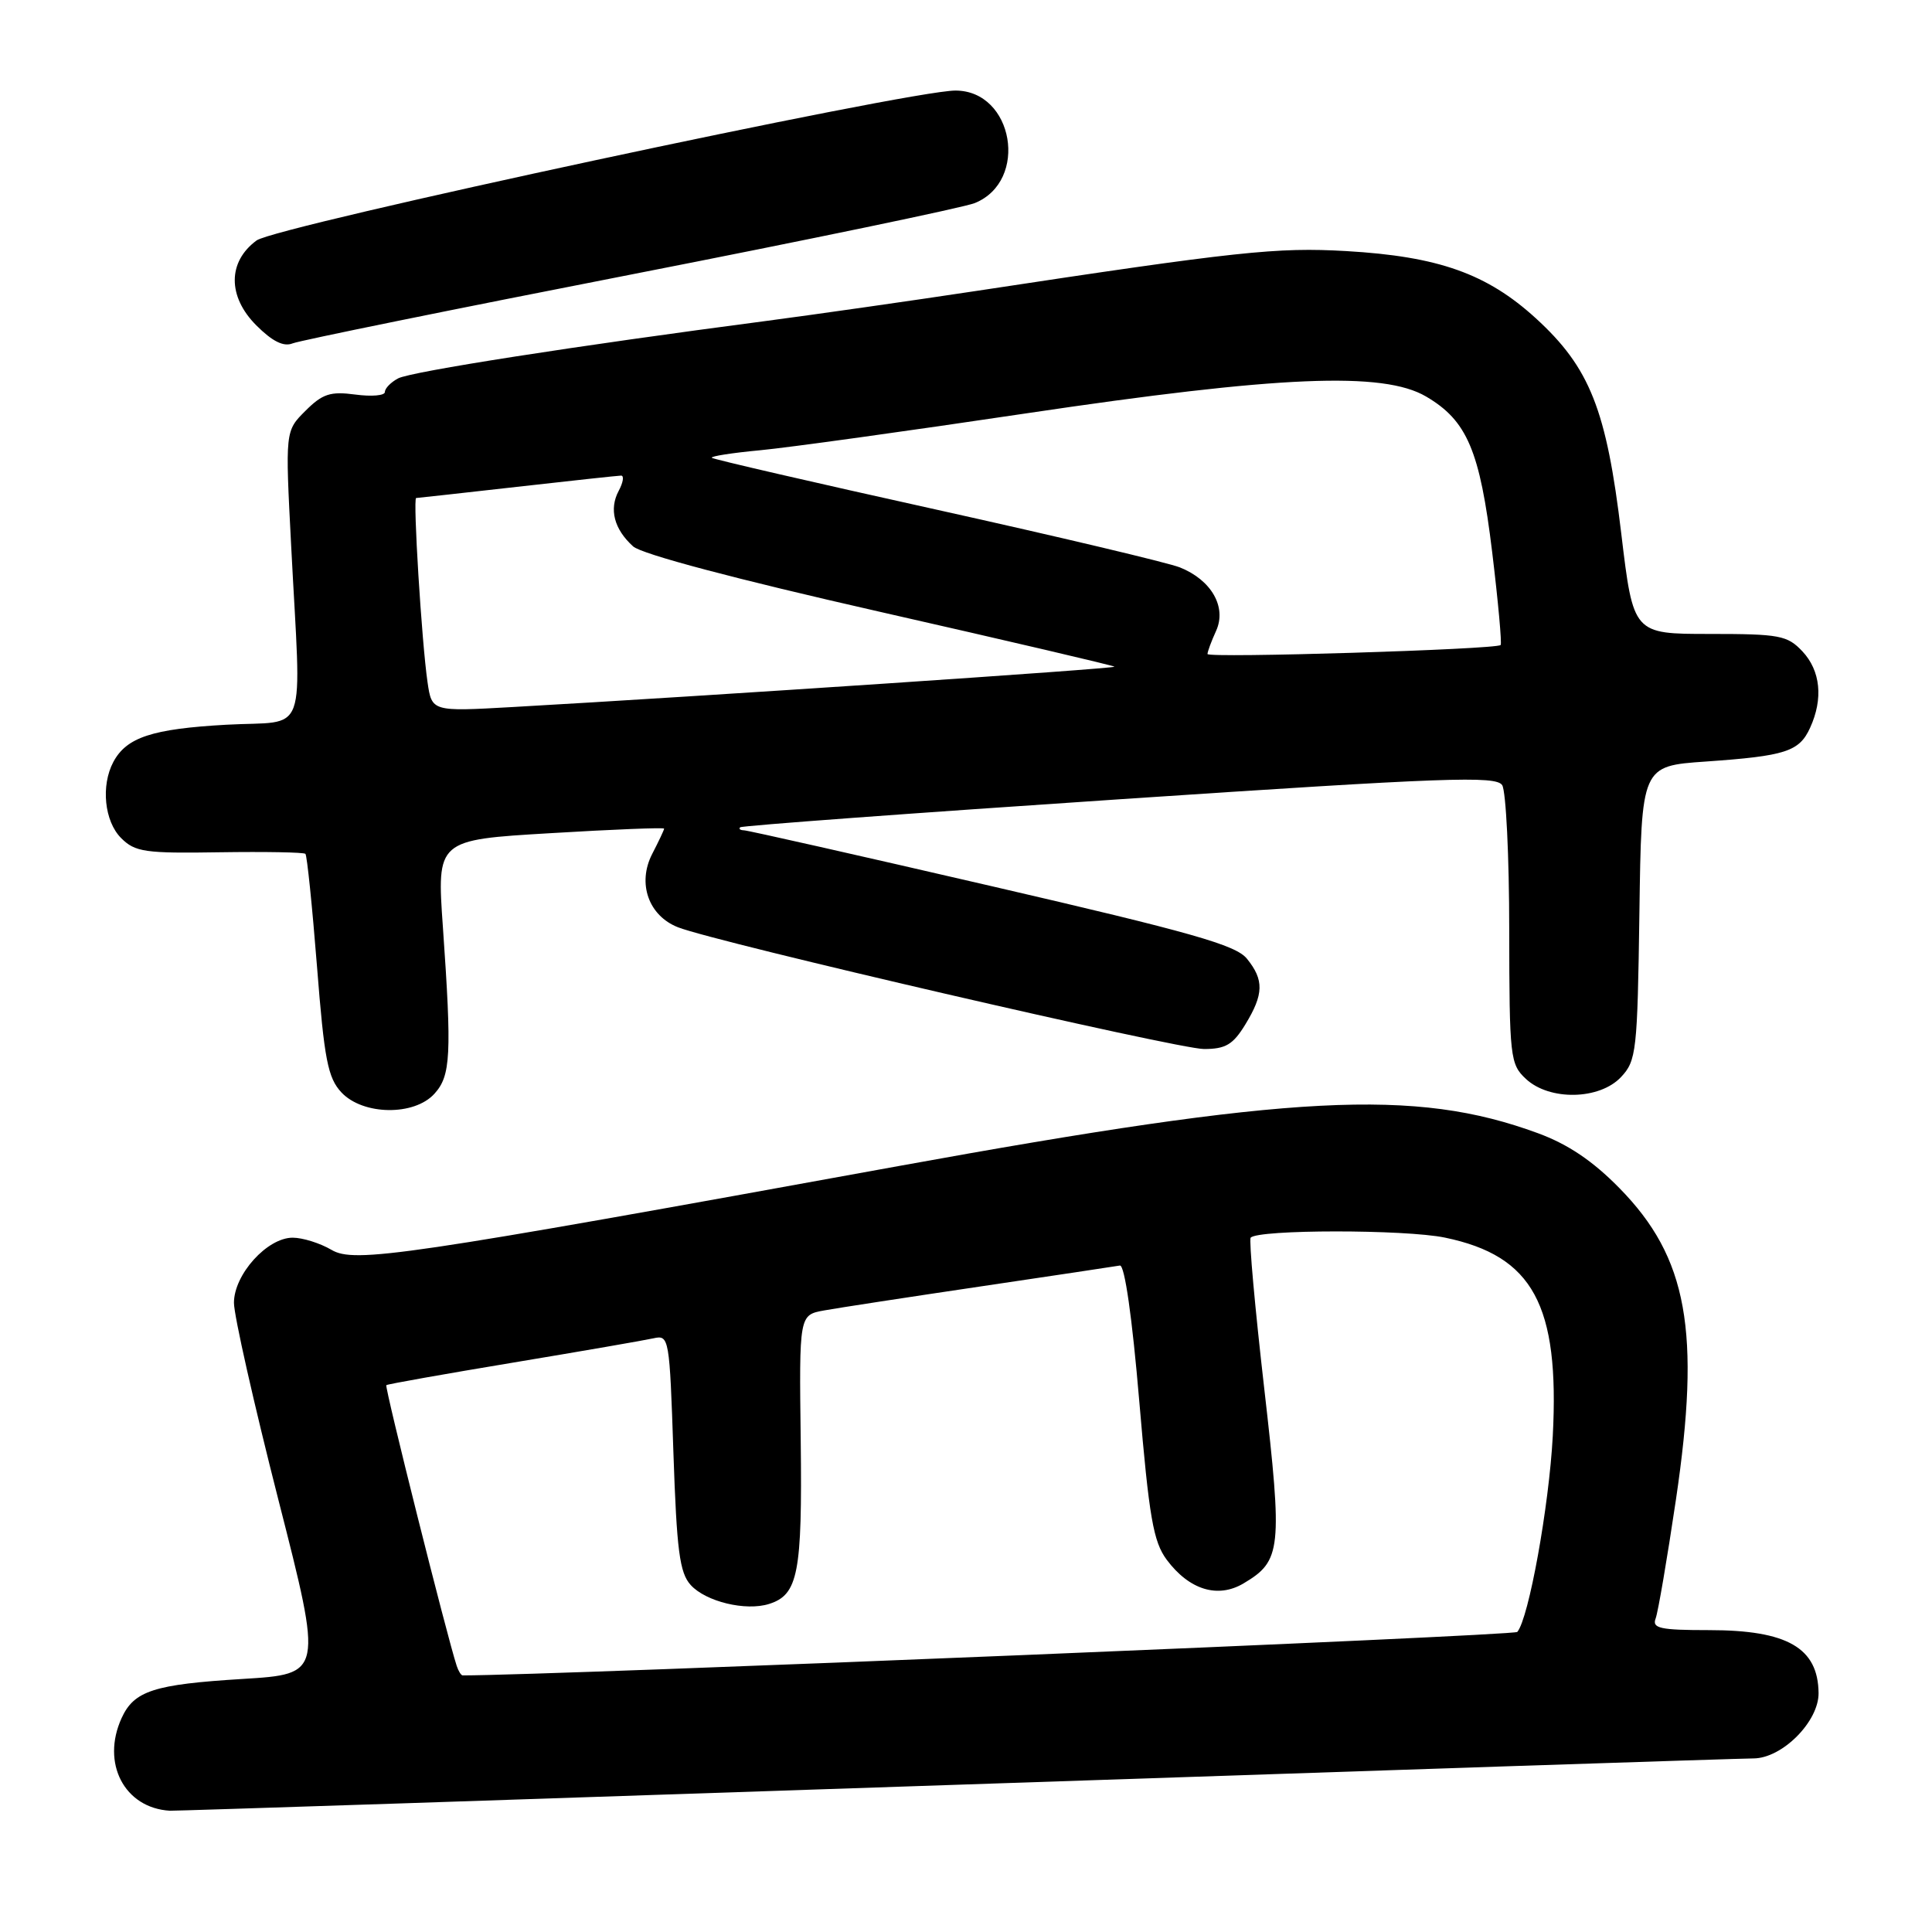 <?xml version="1.0" encoding="UTF-8" standalone="no"?>
<!DOCTYPE svg PUBLIC "-//W3C//DTD SVG 1.1//EN" "http://www.w3.org/Graphics/SVG/1.1/DTD/svg11.dtd" >
<svg xmlns="http://www.w3.org/2000/svg" xmlns:xlink="http://www.w3.org/1999/xlink" version="1.1" viewBox="0 0 256 256">
 <g >
 <path fill="currentColor"
d=" M 126.50 236.50 C 183.15 234.58 230.77 233.00 232.33 233.00 C 236.14 233.00 241.01 228.11 240.97 224.33 C 240.90 218.34 236.82 216.00 226.46 216.00 C 219.97 216.00 218.88 215.76 219.38 214.46 C 219.70 213.62 220.91 206.53 222.07 198.71 C 225.38 176.38 223.62 166.64 214.59 157.44 C 211.04 153.82 207.77 151.62 203.77 150.15 C 187.49 144.17 171.38 145.00 119.00 154.52 C 53.28 166.48 46.96 167.41 43.92 165.61 C 42.42 164.73 40.11 164.00 38.78 164.00 C 35.40 164.00 31.00 168.88 31.00 172.63 C 31.00 174.30 33.65 186.04 36.89 198.74 C 42.78 221.82 42.78 221.82 32.14 222.47 C 20.39 223.19 17.76 224.04 16.11 227.66 C 13.39 233.63 16.48 239.57 22.50 239.93 C 23.05 239.97 69.85 238.42 126.50 236.50 Z  M 57.57 144.92 C 59.73 142.54 59.87 139.77 58.69 122.90 C 57.87 111.29 57.87 111.29 72.94 110.40 C 81.22 109.90 88.00 109.63 88.00 109.80 C 88.00 109.96 87.29 111.47 86.42 113.15 C 84.42 117.03 85.93 121.34 89.84 122.87 C 94.87 124.85 156.04 139.00 159.53 139.00 C 162.40 139.00 163.38 138.42 165.01 135.75 C 167.46 131.74 167.51 129.85 165.22 127.03 C 163.76 125.22 157.89 123.55 131.47 117.44 C 113.89 113.37 99.09 110.03 98.58 110.02 C 98.08 110.01 97.85 109.83 98.08 109.62 C 98.31 109.41 120.91 107.74 148.31 105.91 C 191.69 103.01 198.24 102.77 199.05 104.04 C 199.55 104.84 199.98 113.47 199.98 123.21 C 200.00 140.13 200.10 141.01 202.19 142.96 C 205.32 145.88 211.95 145.75 214.80 142.71 C 216.83 140.55 216.97 139.30 217.23 120.96 C 217.50 101.50 217.50 101.50 226.00 100.91 C 236.62 100.17 238.41 99.59 239.85 96.43 C 241.61 92.58 241.23 88.87 238.83 86.31 C 236.83 84.19 235.82 84.00 226.53 84.00 C 216.42 84.00 216.42 84.00 214.83 70.73 C 212.87 54.28 210.67 48.72 203.50 42.17 C 197.02 36.26 190.60 33.98 178.39 33.27 C 169.19 32.74 164.02 33.29 129.50 38.53 C 120.70 39.86 108.10 41.66 101.50 42.53 C 76.36 45.82 54.43 49.24 52.75 50.14 C 51.79 50.65 51.00 51.46 51.00 51.94 C 51.00 52.42 49.23 52.57 47.08 52.28 C 43.77 51.84 42.73 52.18 40.47 54.44 C 37.79 57.11 37.79 57.11 38.58 72.31 C 39.92 98.35 40.98 95.42 30.00 96.03 C 20.15 96.58 16.77 97.70 15.02 100.96 C 13.35 104.09 13.83 108.83 16.05 111.05 C 17.90 112.90 19.21 113.09 29.10 112.93 C 35.14 112.84 40.26 112.93 40.47 113.14 C 40.68 113.35 41.37 120.04 42.00 128.01 C 42.97 140.42 43.44 142.82 45.24 144.75 C 48.09 147.79 54.89 147.89 57.57 144.92 Z  M 83.50 36.40 C 107.15 31.77 127.70 27.50 129.16 26.91 C 136.37 23.99 134.31 12.00 126.60 12.00 C 120.34 12.01 36.57 29.97 34.00 31.86 C 30.16 34.68 30.14 39.29 33.96 43.11 C 36.09 45.24 37.58 45.98 38.77 45.50 C 39.72 45.12 59.85 41.02 83.50 36.40 Z  M 60.52 220.75 C 59.26 216.95 50.93 183.75 51.19 183.54 C 51.36 183.40 58.92 182.06 68.00 180.55 C 77.08 179.04 85.45 177.59 86.60 177.33 C 88.66 176.87 88.72 177.24 89.23 192.47 C 89.67 205.47 90.05 208.40 91.52 210.02 C 93.52 212.23 98.82 213.51 101.91 212.53 C 105.76 211.31 106.31 208.45 106.10 190.90 C 105.89 174.24 105.89 174.24 109.20 173.64 C 111.01 173.31 120.34 171.88 129.93 170.46 C 139.52 169.04 147.83 167.79 148.39 167.69 C 149.02 167.57 150.02 174.55 150.96 185.68 C 152.27 201.10 152.82 204.28 154.60 206.68 C 157.58 210.67 161.37 211.84 164.79 209.80 C 169.79 206.83 169.96 205.29 167.52 184.00 C 166.29 173.28 165.48 164.28 165.72 164.00 C 166.69 162.90 186.17 162.89 191.46 163.99 C 203.13 166.41 206.66 172.91 205.75 190.29 C 205.25 199.62 202.57 214.44 201.05 216.24 C 200.62 216.75 73.13 222.00 61.31 222.00 C 61.10 222.00 60.75 221.44 60.52 220.75 Z  M 56.65 90.39 C 55.88 85.12 54.70 66.00 55.14 65.99 C 55.34 65.98 61.35 65.32 68.50 64.51 C 75.65 63.70 81.85 63.03 82.29 63.02 C 82.72 63.01 82.58 63.92 81.98 65.04 C 80.68 67.47 81.37 70.12 83.89 72.40 C 85.03 73.43 97.52 76.74 116.56 81.06 C 133.52 84.91 147.51 88.18 147.67 88.34 C 147.93 88.59 93.06 92.27 67.86 93.69 C 57.22 94.29 57.22 94.29 56.65 90.39 Z  M 160.00 86.66 C 160.00 86.35 160.51 84.97 161.14 83.59 C 162.57 80.44 160.52 76.85 156.33 75.18 C 154.77 74.56 140.27 71.12 124.09 67.53 C 107.92 63.95 94.52 60.86 94.32 60.66 C 94.12 60.46 97.00 60.01 100.73 59.66 C 104.45 59.31 120.32 57.11 136.00 54.77 C 169.51 49.78 183.28 49.20 188.96 52.54 C 194.40 55.73 196.09 59.70 197.72 73.15 C 198.52 79.76 199.02 85.30 198.84 85.47 C 198.20 86.06 160.00 87.23 160.00 86.66 Z "/>
</g>
</svg>